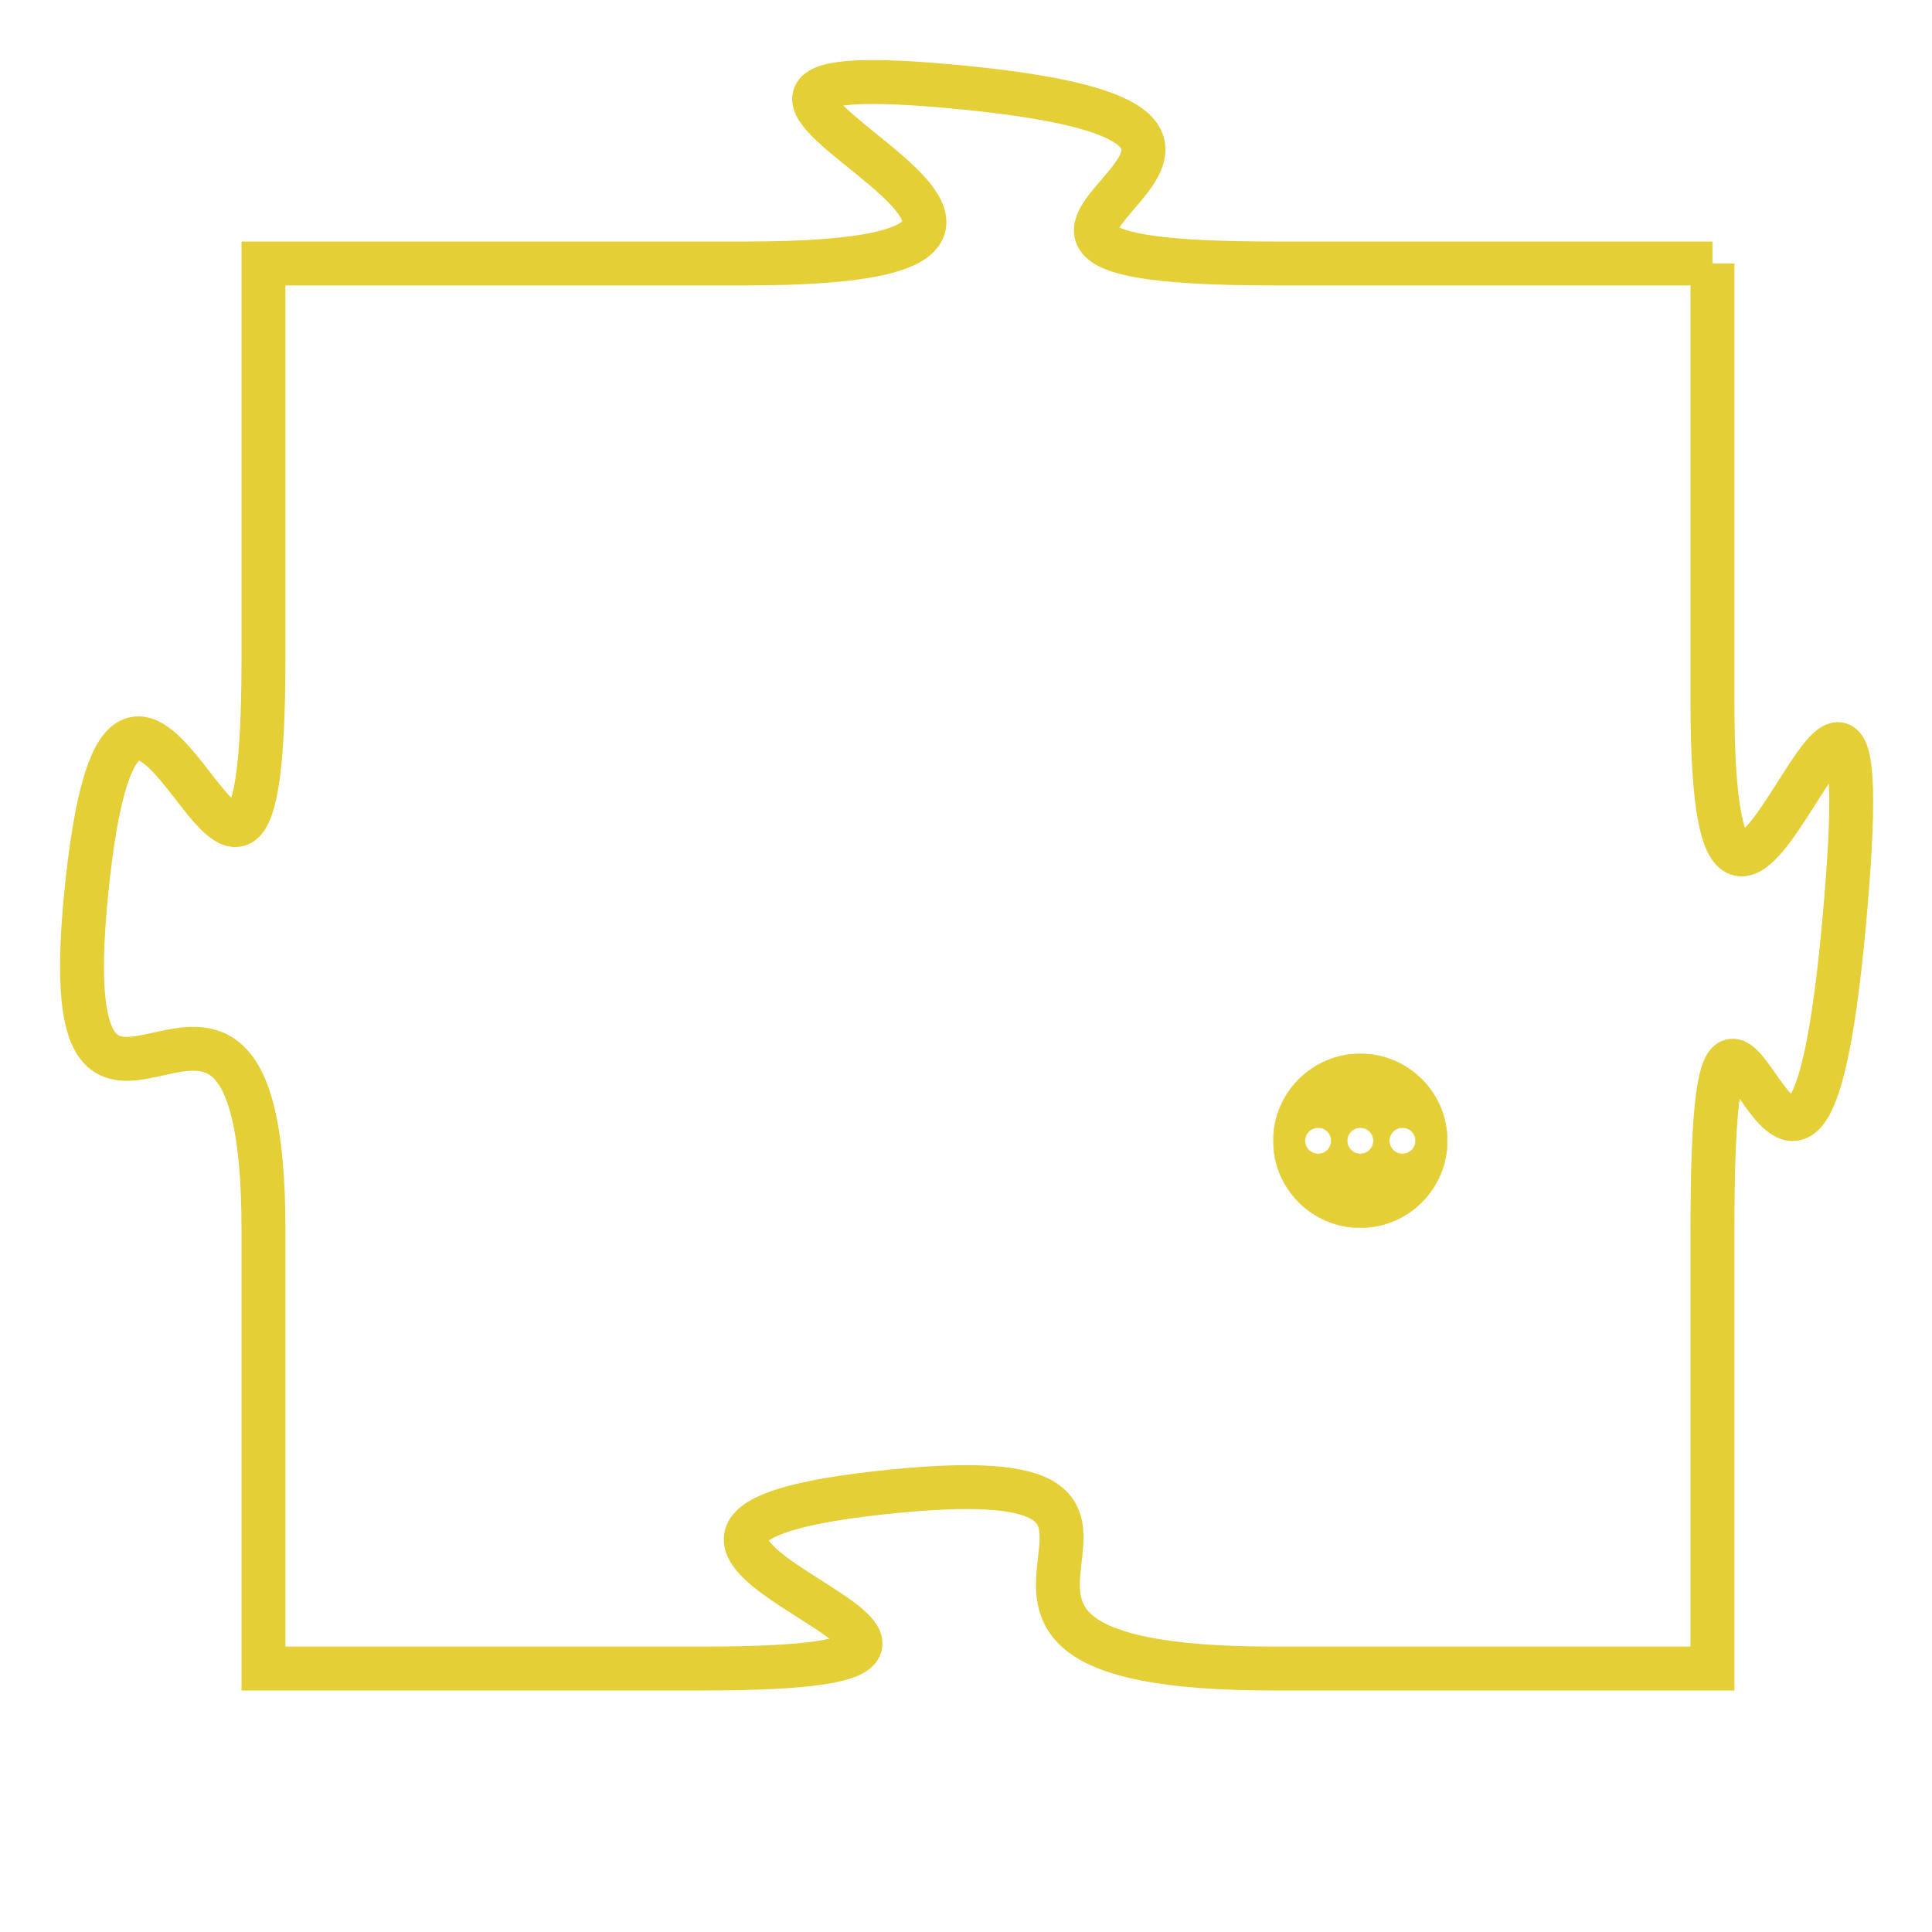 <svg version="1.1" xmlns="http://www.w3.org/2000/svg" xmlns:xlink="http://www.w3.org/1999/xlink" fill="transparent" x="0" y="0" width="350" height="350" preserveAspectRatio="xMinYMin slice"><style type="text/css">.links{fill:transparent;stroke: #E4CF37;}.links:hover{fill:#63D272; opacity:0.4;}</style><defs><g id="allt"><path id="t4497" d="M2574,1088 L2564,1088 C2554,1088 2567,1085 2557,1084 C2547,1083 2563,1088 2552,1088 L2541,1088 2541,1088 L2541,1097 C2541,1107 2538,1093 2537,1102 C2536,1111 2541,1101 2541,1110 L2541,1120 2541,1120 L2551,1120 C2561,1120 2546,1117 2555,1116 C2564,1115 2554,1120 2564,1120 L2574,1120 2574,1120 L2574,1110 C2574,1100 2576,1114 2577,1103 C2578,1092 2574,1108 2574,1098 L2574,1088"/></g><clipPath id="c" clipRule="evenodd" fill="transparent"><use href="#t4497"/></clipPath></defs><svg viewBox="2535 1082 44 39" preserveAspectRatio="xMinYMin meet"><svg width="4380" height="2430"><g><image crossorigin="anonymous" x="0" y="0" href="https://nftpuzzle.license-token.com/assets/completepuzzle.svg" width="100%" height="100%" /><g class="links"><use href="#t4497"/></g></g></svg><svg x="2564" y="1106" height="9%" width="9%" viewBox="0 0 330 330"><g><a xlink:href="https://nftpuzzle.license-token.com/" class="links"><title>See the most innovative NFT based token software licensing project</title><path fill="#E4CF37" id="more" d="M165,0C74.019,0,0,74.019,0,165s74.019,165,165,165s165-74.019,165-165S255.981,0,165,0z M85,190 c-13.785,0-25-11.215-25-25s11.215-25,25-25s25,11.215,25,25S98.785,190,85,190z M165,190c-13.785,0-25-11.215-25-25 s11.215-25,25-25s25,11.215,25,25S178.785,190,165,190z M245,190c-13.785,0-25-11.215-25-25s11.215-25,25-25 c13.785,0,25,11.215,25,25S258.785,190,245,190z"></path></a></g></svg></svg></svg>